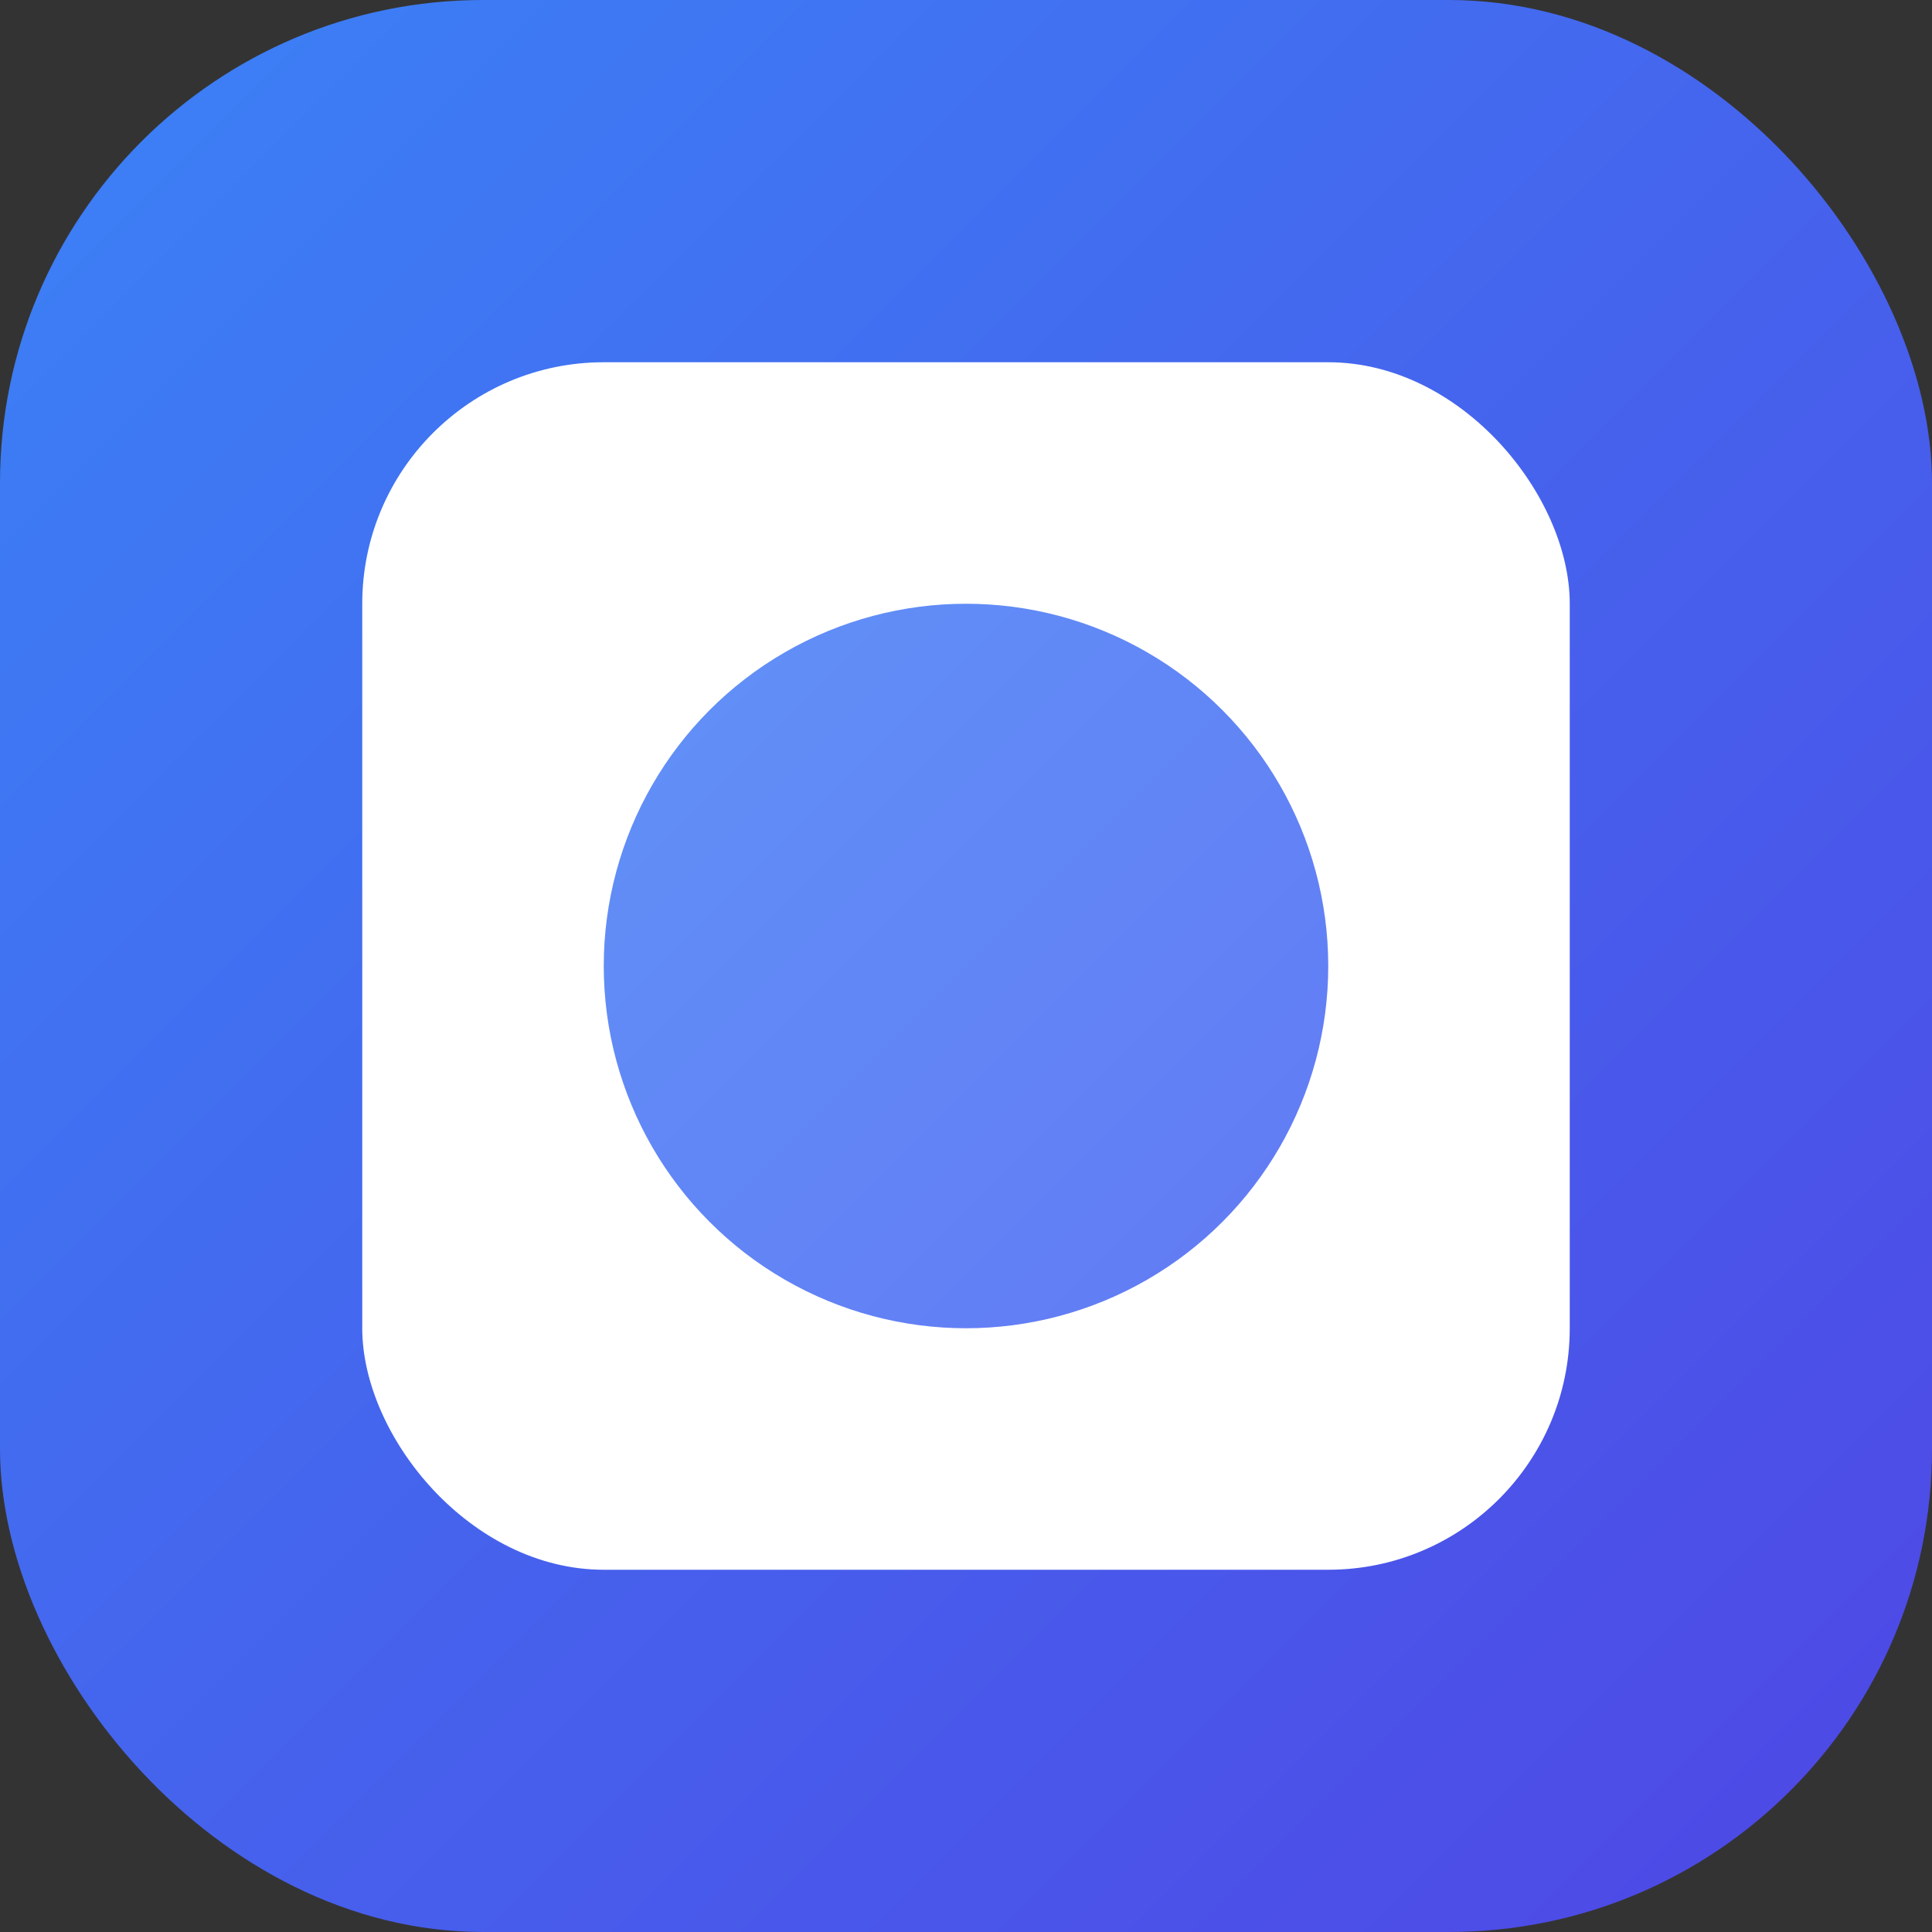 <svg width="32" height="32" viewBox="0 0 32 32" fill="none" xmlns="http://www.w3.org/2000/svg">
  <rect x="0" y="0" width="32" height="32" fill="#333333" stroke="none"/>
  <!-- Outer container with gradient -->
  <rect width="32" height="32" rx="8" fill="url(#outerGradient)"/>
  
  <!-- White middle square -->
  <rect x="6" y="6" width="20" height="20" rx="4" fill="white"/>
  
  <!-- Inner circle with gradient -->
  <circle cx="16" cy="16" r="6" fill="url(#innerGradient)"/>
  
  <defs>
    <linearGradient id="outerGradient" x1="0" y1="0" x2="32" y2="32" gradientUnits="userSpaceOnUse">
      <stop stop-color="#3B82F6"/> <!-- blue-500 -->
      <stop offset="1" stop-color="#4F46E5"/> <!-- indigo-600 -->
    </linearGradient>
    <linearGradient id="innerGradient" x1="0" y1="0" x2="32" y2="32" gradientUnits="userSpaceOnUse">
      <stop stop-color="#60A5FA"/> <!-- blue-400 -->
      <stop offset="1" stop-color="#6366F1"/> <!-- indigo-500 -->
    </linearGradient>
  </defs>
</svg>
